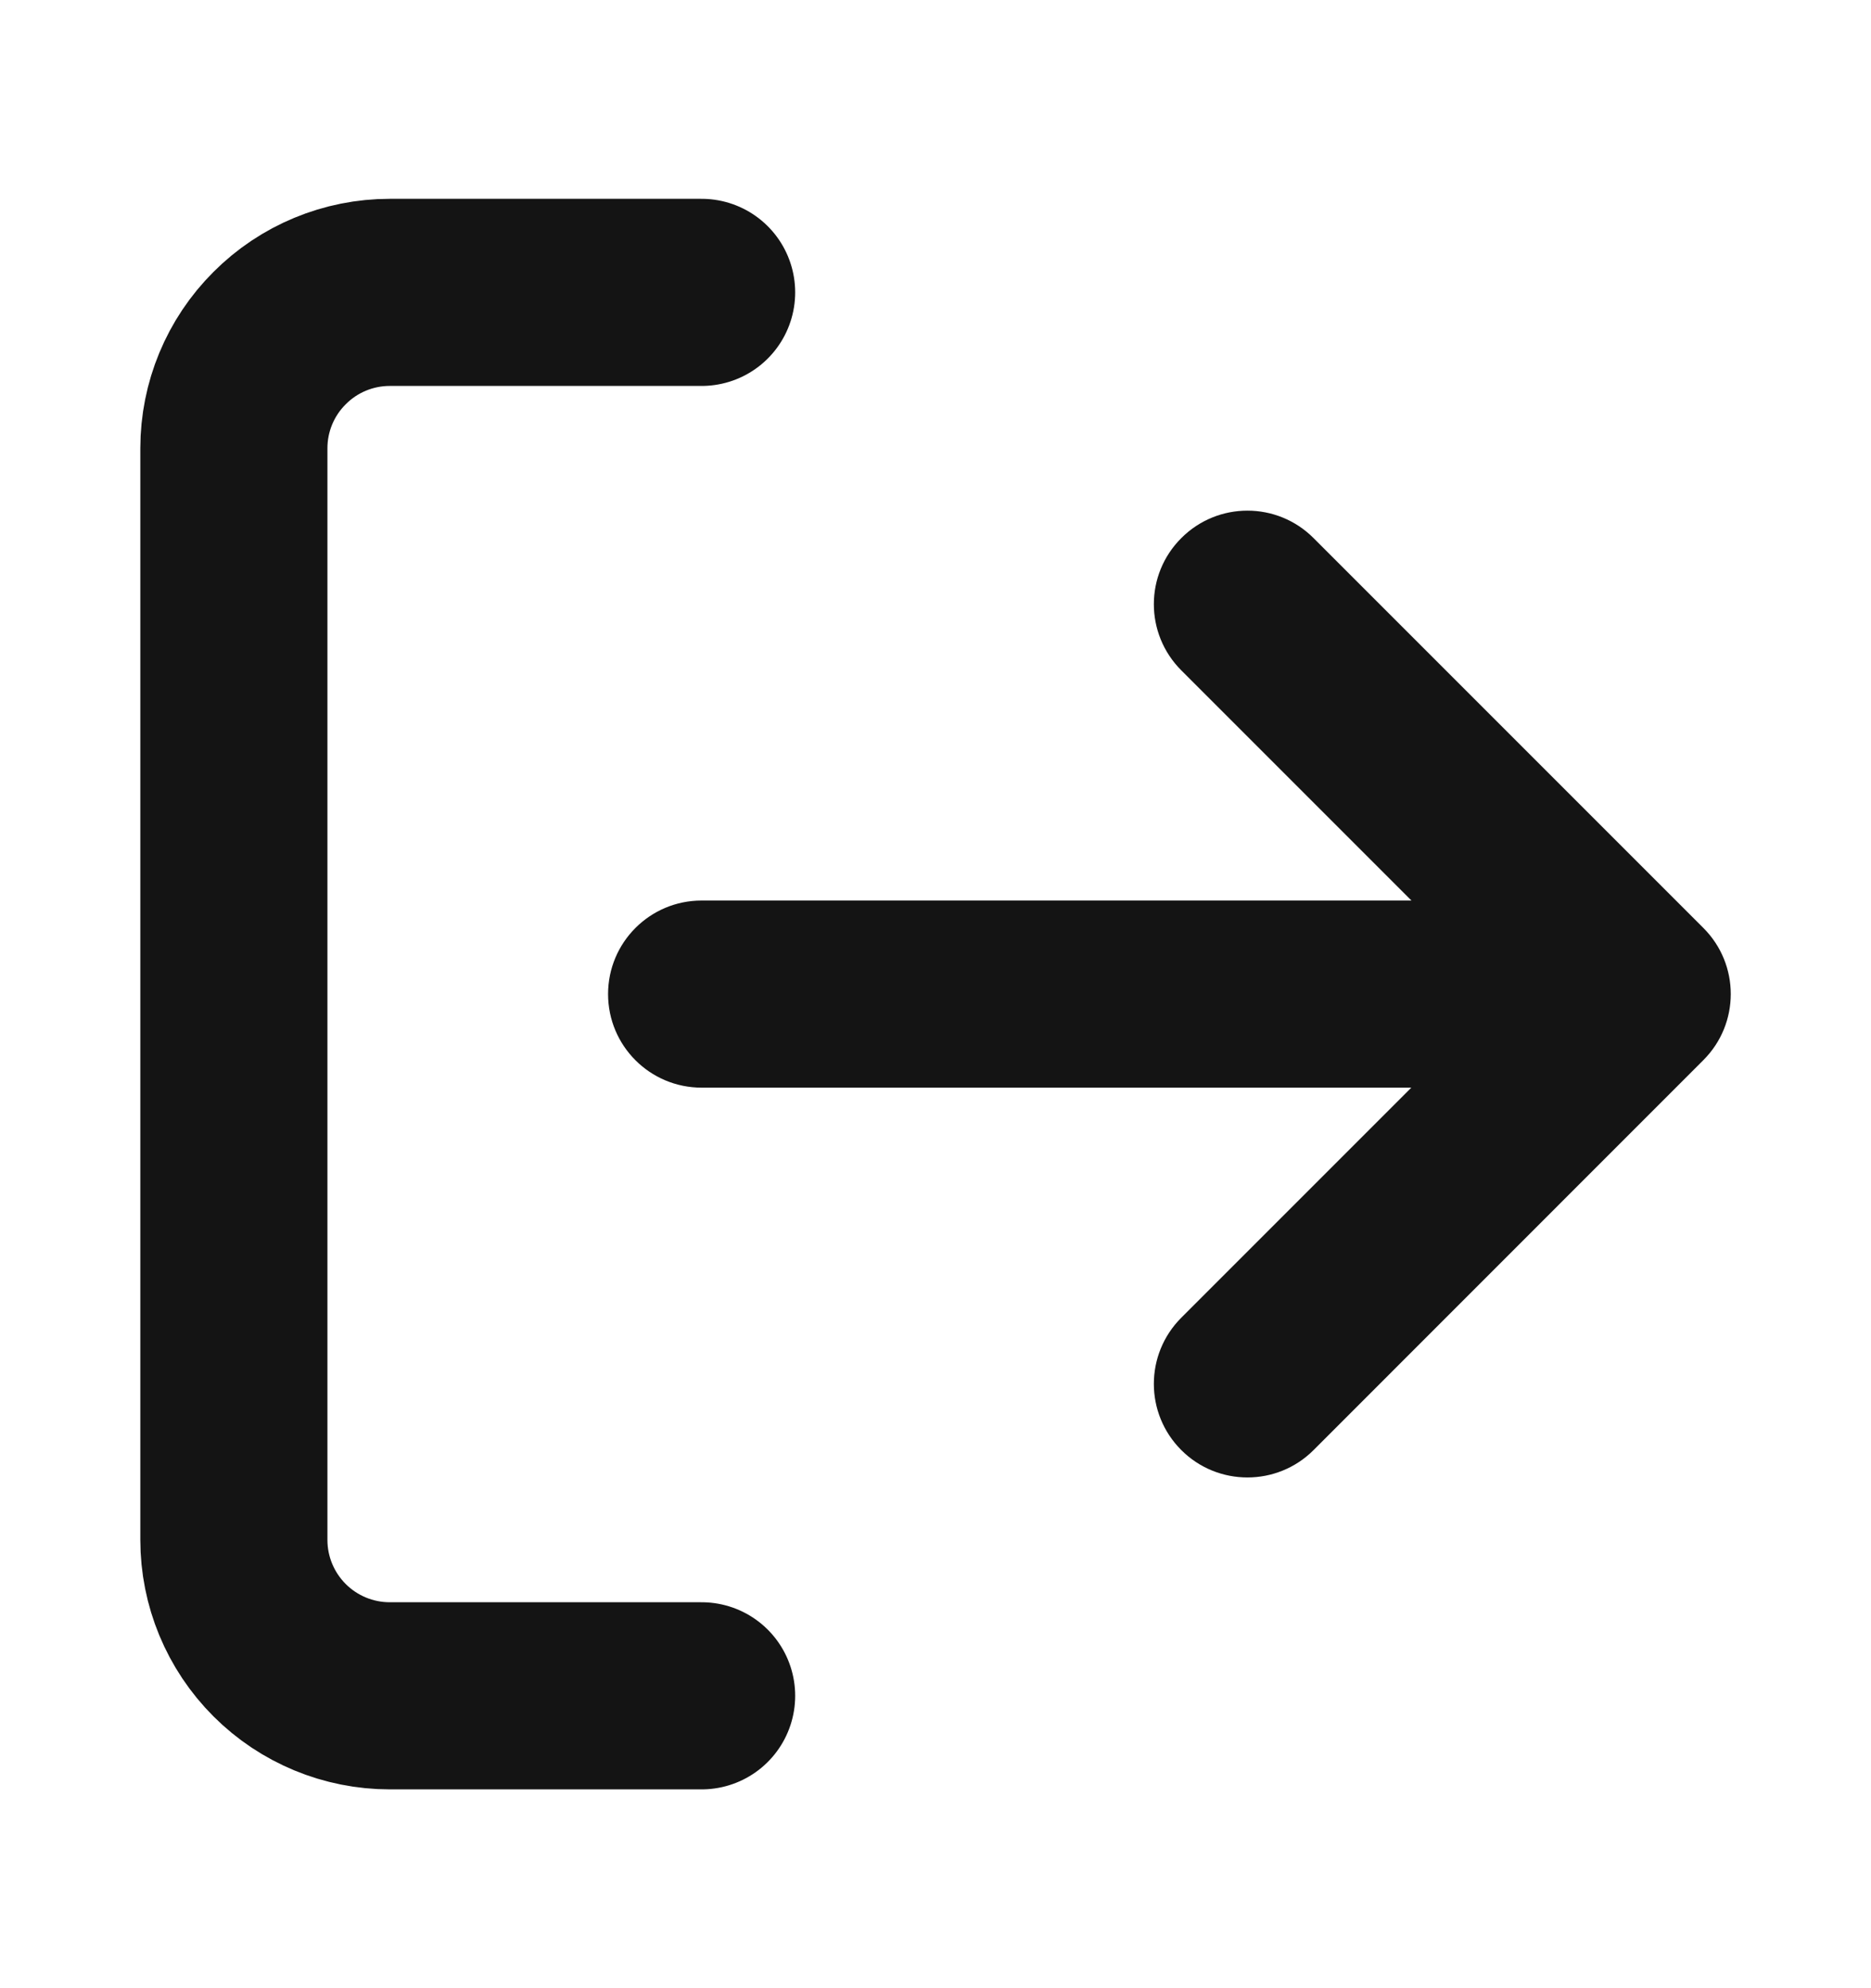 <svg xmlns="http://www.w3.org/2000/svg" width="16" height="17" viewBox="0 0 16 17" fill="none">
  <path fill-rule="evenodd" clip-rule="evenodd" d="M11.233 4.601C10.921 4.288 10.414 4.288 10.102 4.601C9.789 4.913 9.789 5.419 10.102 5.732L12.07 7.7H6C5.558 7.7 5.2 8.058 5.2 8.5C5.2 8.942 5.558 9.3 6 9.3H12.069L10.102 11.267C9.789 11.58 9.789 12.086 10.102 12.399C10.414 12.711 10.921 12.711 11.233 12.399L14.566 9.065C14.879 8.753 14.879 8.246 14.566 7.934L11.233 4.601Z" fill="#141414"/>
  <path d="M6 14.5H3.333C2.98 14.5 2.641 14.36 2.391 14.11C2.14 13.859 2 13.52 2 13.167V3.833C2 3.48 2.14 3.141 2.391 2.891C2.641 2.64 2.98 2.5 3.333 2.5H6" stroke="#141414" stroke-width="1.6" stroke-linecap="round" stroke-linejoin="round"/>
</svg>